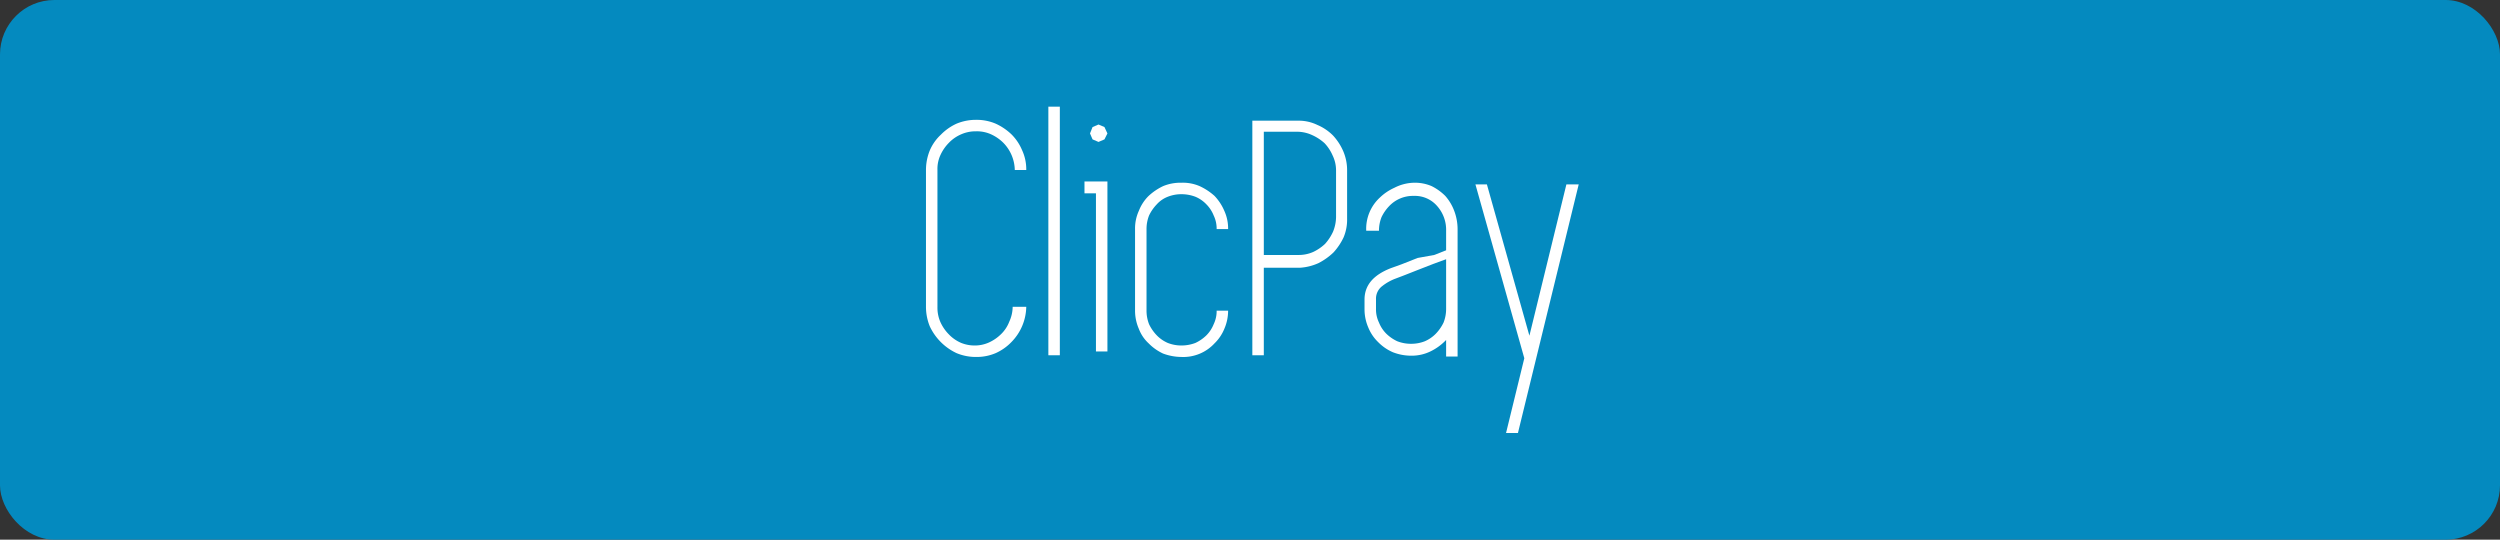 <svg id="Camada_1" data-name="Camada 1" xmlns="http://www.w3.org/2000/svg" viewBox="0 0 58.83 12.7"><rect x="0" y="0" width="58.83" height="12.7" fill="#333333" stroke="none"/><defs><style>.cls-1{fill:#048abf;}.cls-2{fill:#fff;}</style></defs><rect class="cls-1" width="58.83" height="12.7" rx="1.28"/><path class="cls-2" d="M31.77,24.13a.81.81,0,0,0,.35-.07,1,1,0,0,0,.29-.2.81.81,0,0,0,.19-.29.85.85,0,0,0,.08-.35H33a1.21,1.21,0,0,1-.35.83,1.18,1.18,0,0,1-.37.26,1.14,1.14,0,0,1-.46.09,1.18,1.18,0,0,1-.46-.09,1.31,1.31,0,0,1-.63-.63,1.22,1.22,0,0,1-.09-.46V20a1.22,1.22,0,0,1,.09-.46,1.08,1.08,0,0,1,.26-.37,1.23,1.23,0,0,1,.37-.26,1.18,1.18,0,0,1,.46-.09,1.14,1.14,0,0,1,.46.09,1.34,1.34,0,0,1,.37.25,1.15,1.15,0,0,1,.25.37A1.07,1.07,0,0,1,33,20h-.27a.94.94,0,0,0-.27-.64,1,1,0,0,0-.29-.2.81.81,0,0,0-.35-.07.84.84,0,0,0-.35.07.88.88,0,0,0-.29.2,1,1,0,0,0-.2.29.78.78,0,0,0-.07.35v3.23a.84.84,0,0,0,.07.35,1,1,0,0,0,.2.29.88.88,0,0,0,.29.2A.84.84,0,0,0,31.77,24.13Z" transform="translate(-8.85 -16)"/><path class="cls-2" d="M33.52,24.36V18.51h.27v5.85Z" transform="translate(-8.85 -16)"/><path class="cls-2" d="M34.64,20.27h.27v4h-.27V20.55h-.27v-.28Zm.06-.93-.14-.06-.06-.14.06-.15.14-.06.14.06.07.15-.07.14Z" transform="translate(-8.85 -16)"/><path class="cls-2" d="M36.65,24.13a.92.92,0,0,0,.33-.06.93.93,0,0,0,.26-.18.78.78,0,0,0,.17-.26.71.71,0,0,0,.07-.32h.27a1.07,1.07,0,0,1-.09.43,1,1,0,0,1-.23.34,1,1,0,0,1-.78.32,1.26,1.26,0,0,1-.43-.08,1.16,1.16,0,0,1-.34-.24.89.89,0,0,1-.23-.34,1.07,1.07,0,0,1-.09-.43V21.39a1,1,0,0,1,.09-.43,1,1,0,0,1,.23-.35,1.36,1.36,0,0,1,.34-.23,1.06,1.06,0,0,1,.43-.08,1,1,0,0,1,.43.08,1.41,1.41,0,0,1,.35.23,1.18,1.18,0,0,1,.23.35,1,1,0,0,1,.09.43h-.27a.71.71,0,0,0-.07-.32.78.78,0,0,0-.17-.26.76.76,0,0,0-.26-.18.92.92,0,0,0-.33-.06.87.87,0,0,0-.32.06.68.68,0,0,0-.26.18,1,1,0,0,0-.18.26.87.87,0,0,0-.06.32v1.92a.87.87,0,0,0,.06.32,1,1,0,0,0,.18.26.81.81,0,0,0,.26.18A.87.87,0,0,0,36.65,24.13Z" transform="translate(-8.85 -16)"/><path class="cls-2" d="M39.4,18.84a1,1,0,0,1,.45.1,1.15,1.15,0,0,1,.37.25,1.31,1.31,0,0,1,.24.37,1.13,1.13,0,0,1,.09.45v1.13a1.08,1.08,0,0,1-.08.44,1.41,1.41,0,0,1-.24.36,1.48,1.48,0,0,1-.35.25,1.24,1.24,0,0,1-.43.11h-.86v2.06h-.27V18.84H39.4ZM40.29,20a.81.81,0,0,0-.08-.34,1,1,0,0,0-.19-.29,1.12,1.12,0,0,0-.29-.19.85.85,0,0,0-.35-.08h-.79V22h.81a.84.84,0,0,0,.35-.07,1.07,1.07,0,0,0,.28-.19,1.12,1.12,0,0,0,.19-.29.94.94,0,0,0,.07-.34Z" transform="translate(-8.85 -16)"/><path class="cls-2" d="M42.12,20.3a1,1,0,0,1,.42.08,1.24,1.24,0,0,1,.32.23,1.13,1.13,0,0,1,.21.35,1.22,1.22,0,0,1,.08.43v3h-.27V24a1.26,1.26,0,0,1-.37.27,1,1,0,0,1-.45.1,1.18,1.18,0,0,1-.43-.08,1.09,1.09,0,0,1-.35-.24,1,1,0,0,1-.23-.34,1.07,1.07,0,0,1-.09-.43v-.23c0-.34.21-.58.62-.74l.25-.09.38-.15L42.6,22l.28-.11v-.46a.84.84,0,0,0-.21-.58.69.69,0,0,0-.55-.24.77.77,0,0,0-.58.24,1,1,0,0,0-.18.26.87.87,0,0,0-.06.32H41a1,1,0,0,1,.32-.78,1.2,1.2,0,0,1,.34-.23A1.06,1.06,0,0,1,42.12,20.3Zm.76,2v-.2l-.3.11-.36.14-.33.13-.21.08a1.14,1.14,0,0,0-.3.17.37.37,0,0,0-.15.31v.23a.71.71,0,0,0,.07.32.78.78,0,0,0,.17.26.93.93,0,0,0,.26.18.88.88,0,0,0,.33.06.87.87,0,0,0,.32-.06.81.81,0,0,0,.26-.18,1,1,0,0,0,.18-.26.87.87,0,0,0,.06-.32Z" transform="translate(-8.85 -16)"/><path class="cls-2" d="M46,20.34l-1.43,5.85h-.28l.43-1.76-1.15-4.09h.27l1,3.56.87-3.56Z" transform="translate(-8.85 -16)"/></svg>